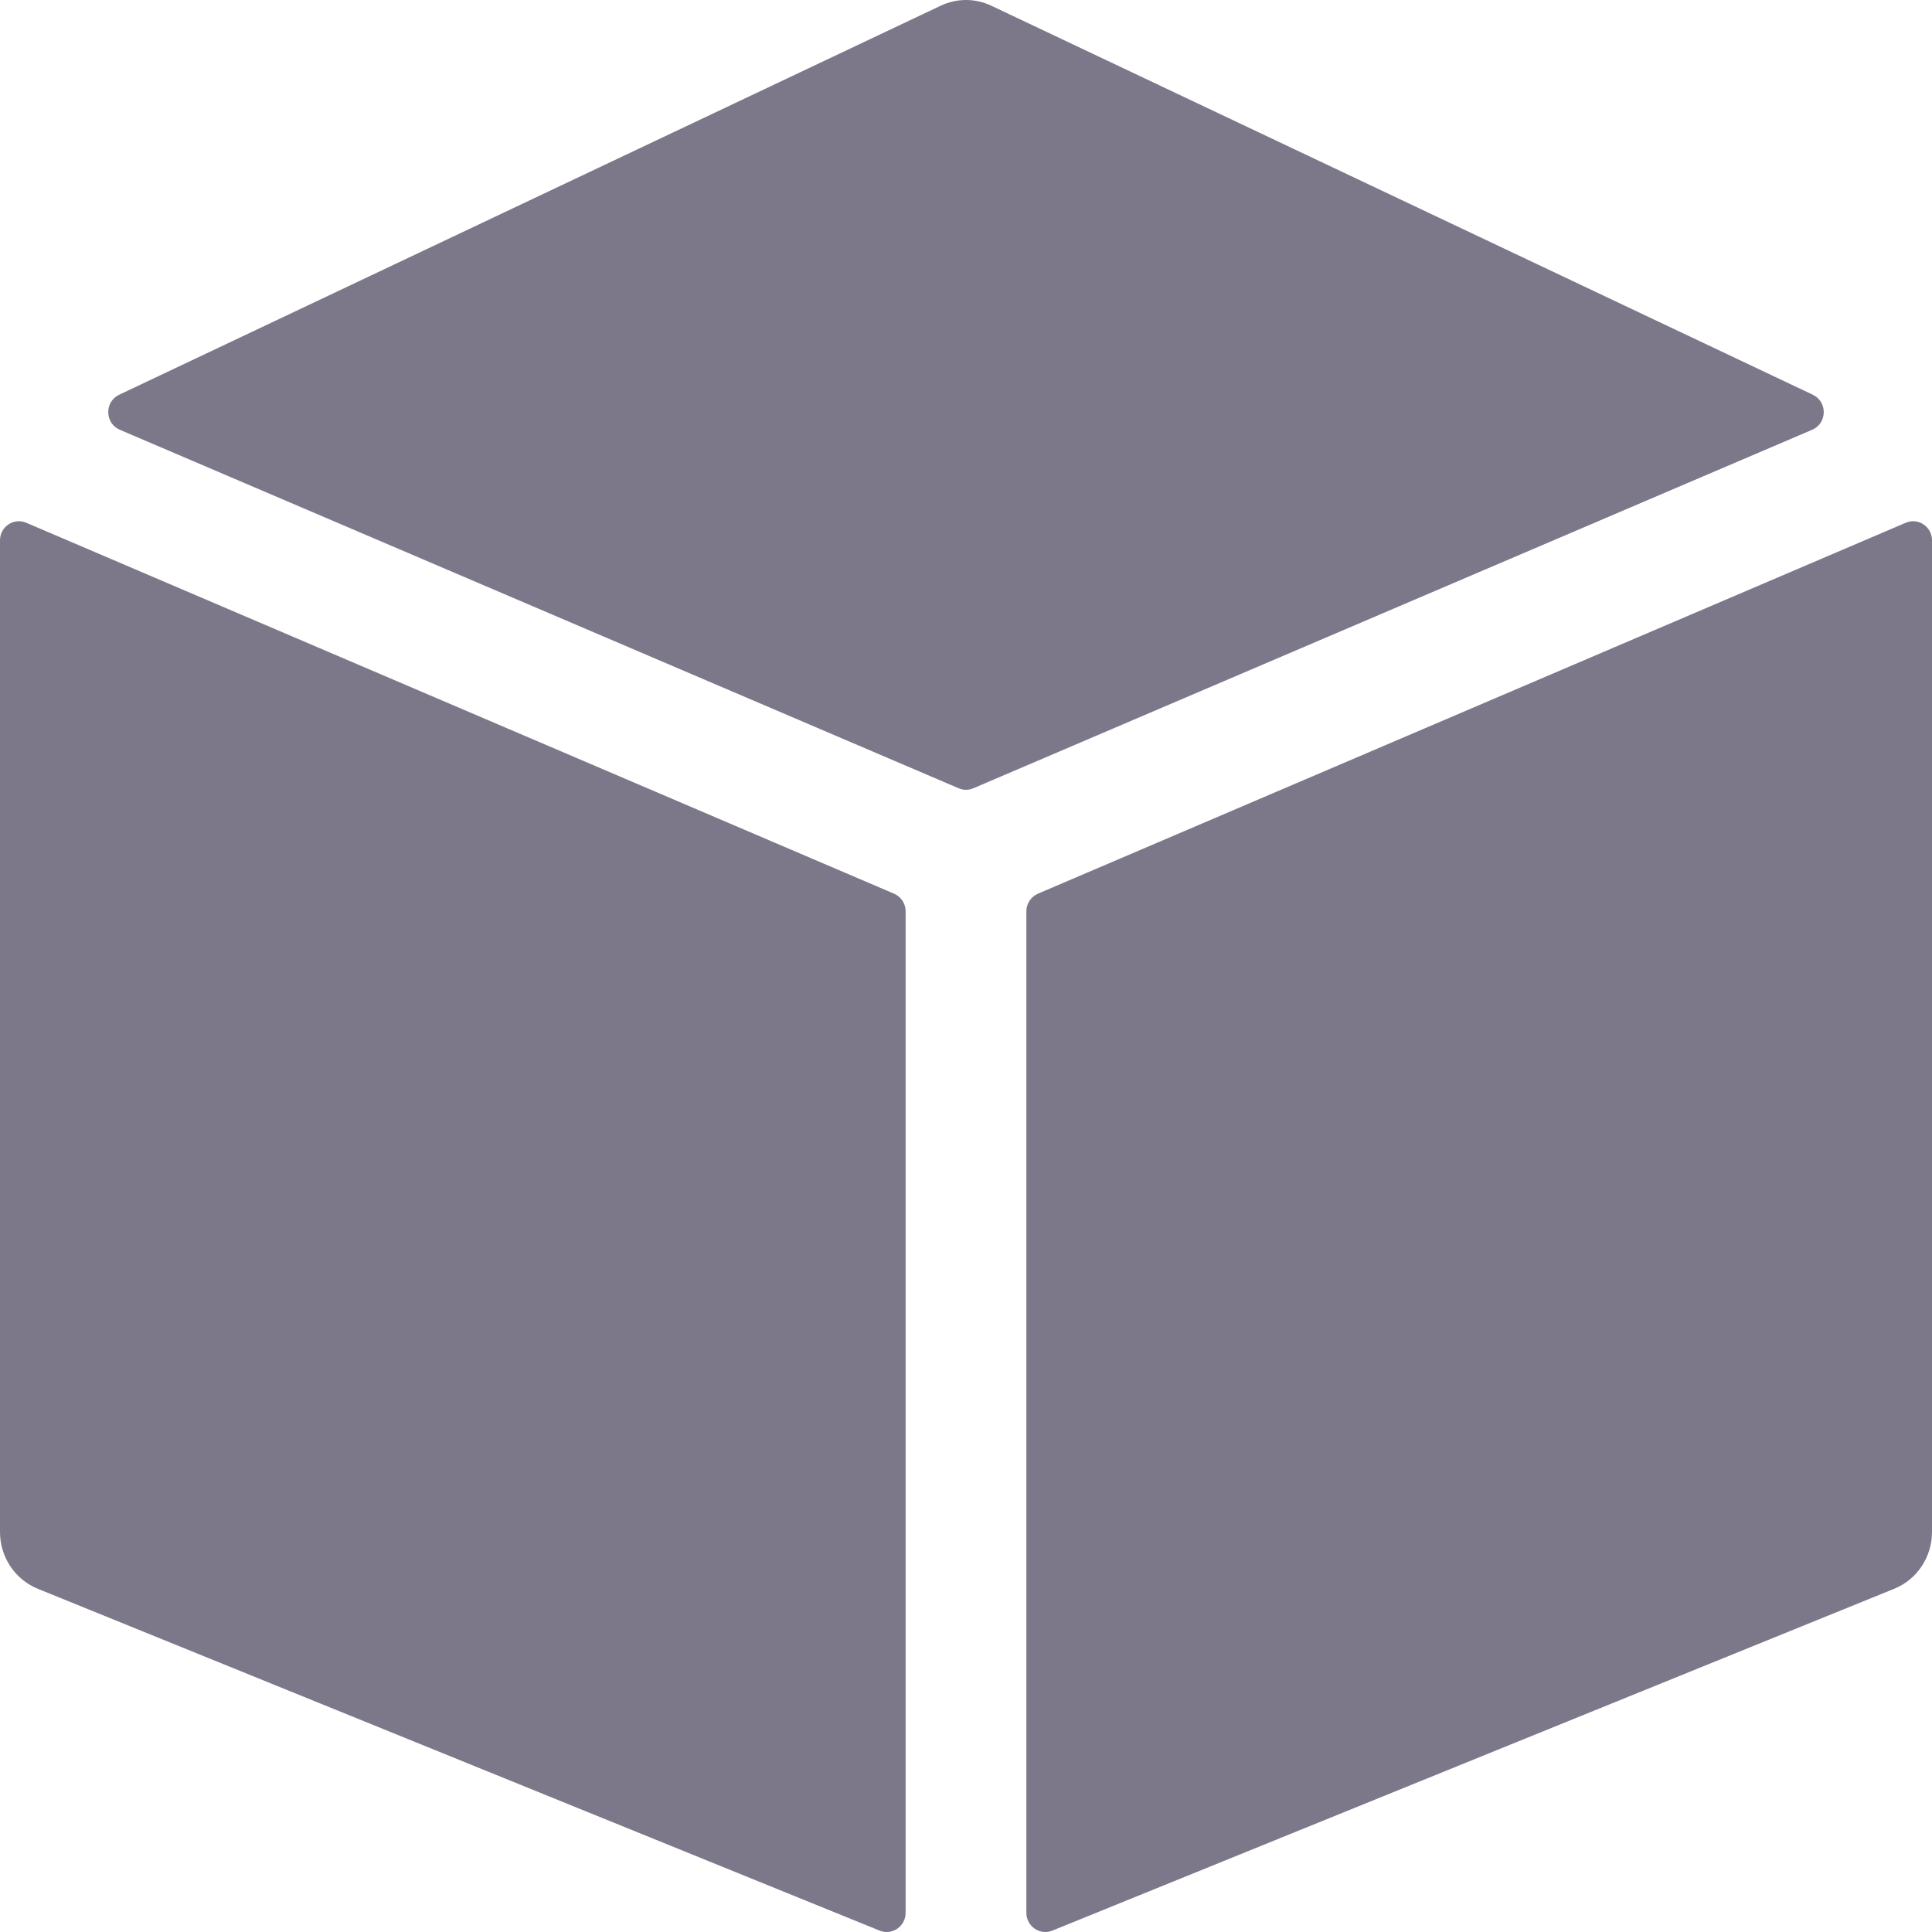<svg width="16" height="16" viewBox="0 0 16 16" fill="none" xmlns="http://www.w3.org/2000/svg">
<path d="M7.404 7.401L0.217 4.329C0.114 4.285 0 4.362 0 4.475V12.687C0 12.895 0.124 13.081 0.314 13.158L7.286 15.989C7.388 16.03 7.5 15.953 7.5 15.841V7.547C7.5 7.483 7.462 7.426 7.404 7.401Z" fill="#7C788A"/>
<path d="M8.061 6.528L15.008 3.559C15.133 3.506 15.136 3.327 15.013 3.269L8.211 0.048C8.077 -0.016 7.923 -0.016 7.789 0.048L0.987 3.269C0.864 3.327 0.867 3.506 0.992 3.559L7.939 6.528C7.978 6.545 8.022 6.545 8.061 6.528Z" fill="#7C788A"/>
<path d="M8.5 7.547V15.841C8.5 15.953 8.612 16.03 8.714 15.989L15.686 13.158C15.876 13.081 16 12.895 16 12.687V4.475C16 4.362 15.886 4.285 15.783 4.329L8.596 7.401C8.538 7.426 8.5 7.483 8.5 7.547Z" fill="#7C788A"/>
</svg>
